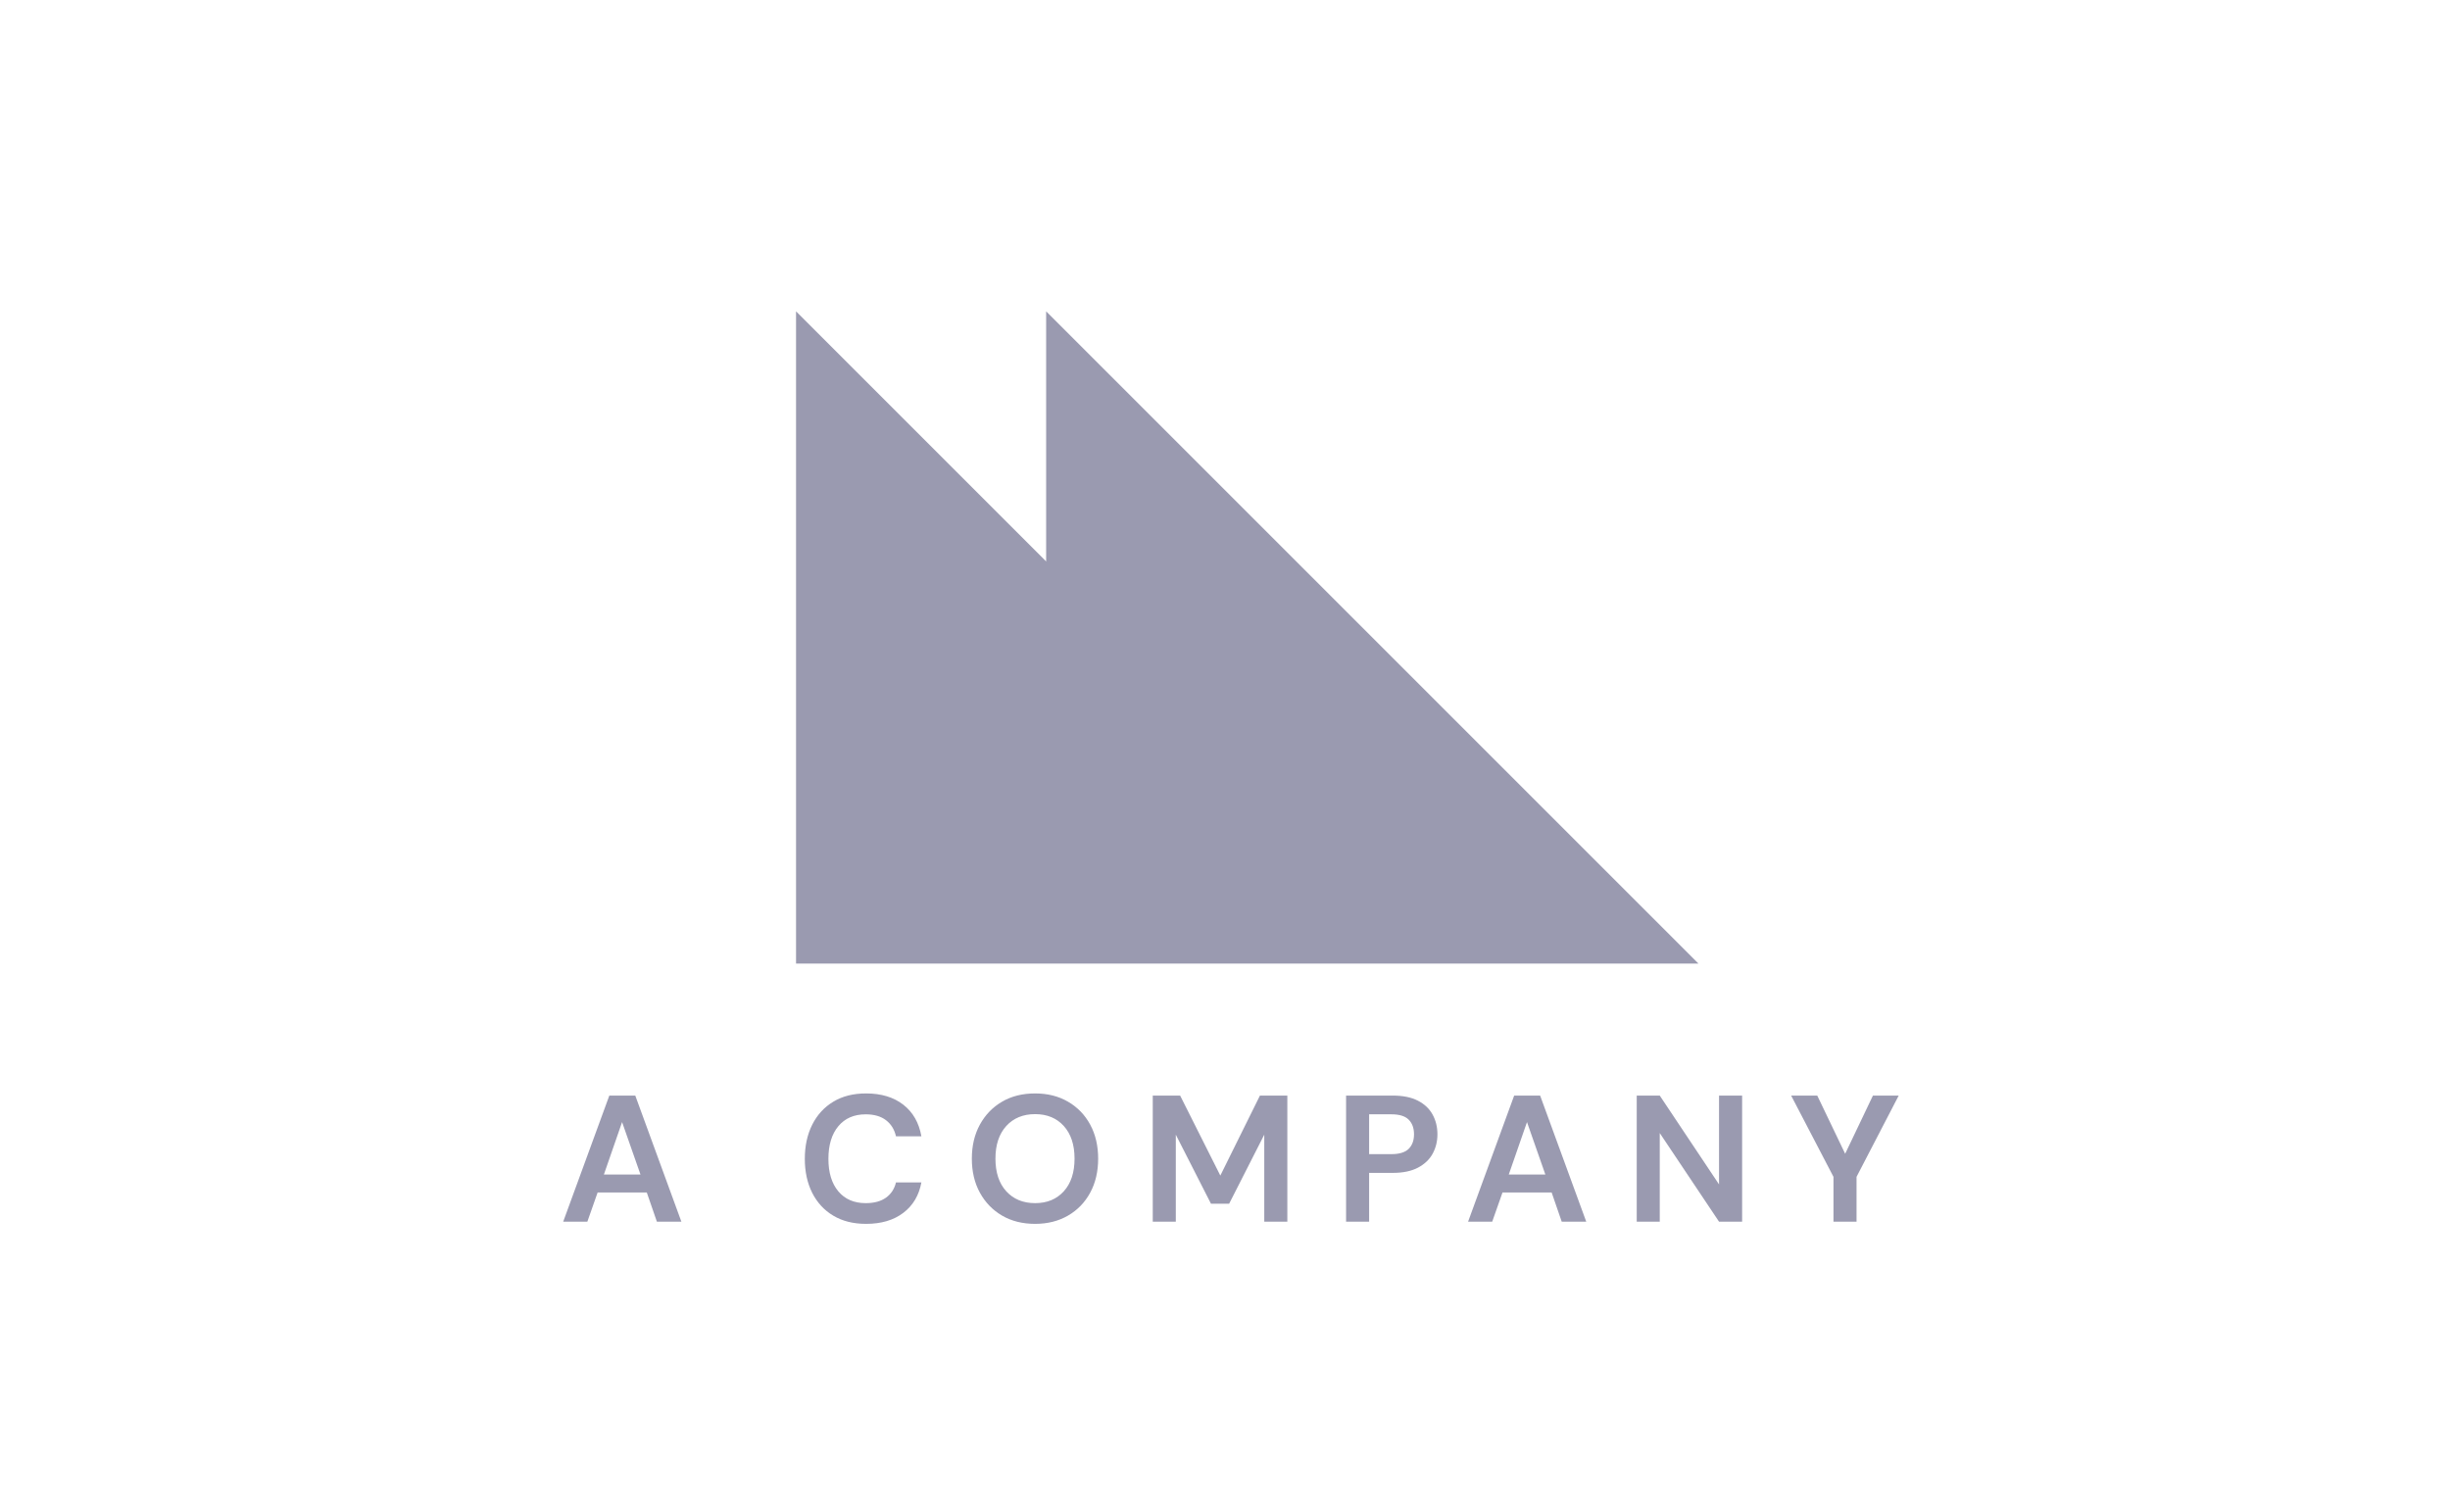 <svg width="115" height="71" viewBox="0 0 115 71" fill="none" xmlns="http://www.w3.org/2000/svg">
<path fill-rule="evenodd" clip-rule="evenodd" d="M49.105 14.616V26.356L37.365 14.616V45.234H49.105H67.984H79.724L49.105 14.616ZM40.635 52.31C41.03 52.31 41.347 52.402 41.587 52.585C41.827 52.768 41.983 53.021 42.056 53.342H43.249C43.136 52.705 42.853 52.21 42.399 51.857C41.945 51.505 41.363 51.329 40.652 51.329C40.055 51.329 39.541 51.458 39.113 51.718C38.684 51.977 38.355 52.338 38.123 52.8C37.892 53.263 37.777 53.795 37.777 54.399C37.777 55.002 37.892 55.533 38.123 55.994C38.355 56.453 38.684 56.811 39.113 57.067C39.541 57.324 40.055 57.452 40.652 57.452C41.363 57.452 41.945 57.281 42.399 56.936C42.853 56.592 43.136 56.116 43.249 55.507H42.056C41.983 55.812 41.827 56.05 41.587 56.222C41.347 56.394 41.03 56.479 40.635 56.479C40.089 56.479 39.66 56.295 39.35 55.925C39.04 55.556 38.885 55.048 38.885 54.399C38.885 53.751 39.04 53.24 39.35 52.868C39.66 52.496 40.089 52.31 40.635 52.31ZM49.935 55.921C49.599 56.293 49.15 56.479 48.586 56.479C48.022 56.479 47.571 56.293 47.232 55.921C46.894 55.55 46.725 55.039 46.725 54.39C46.725 53.742 46.894 53.232 47.232 52.859C47.571 52.487 48.022 52.301 48.586 52.301C49.15 52.301 49.599 52.487 49.935 52.859C50.27 53.232 50.438 53.742 50.438 54.39C50.438 55.039 50.27 55.55 49.935 55.921ZM50.133 51.718C49.688 51.458 49.172 51.329 48.586 51.329C47.994 51.329 47.476 51.458 47.034 51.718C46.591 51.977 46.244 52.337 45.993 52.796C45.742 53.256 45.617 53.788 45.617 54.39C45.617 54.994 45.742 55.525 45.993 55.985C46.244 56.444 46.591 56.804 47.034 57.063C47.476 57.322 47.994 57.452 48.586 57.452C49.172 57.452 49.688 57.322 50.133 57.063C50.579 56.804 50.926 56.444 51.174 55.985C51.422 55.525 51.546 54.994 51.546 54.39C51.546 53.788 51.422 53.256 51.174 52.796C50.926 52.337 50.579 51.977 50.133 51.718ZM55.394 51.43L57.281 55.185L59.14 51.43H60.426V57.35H59.343V53.265L57.695 56.505H56.841L55.191 53.265V57.35H54.109V51.43H55.394ZM66.122 53.93C65.956 54.095 65.684 54.179 65.306 54.179H64.265V52.309H65.306C65.684 52.309 65.956 52.393 66.122 52.56C66.288 52.726 66.372 52.955 66.372 53.248C66.372 53.536 66.288 53.764 66.122 53.93ZM66.549 51.667C66.239 51.509 65.847 51.43 65.374 51.43H63.183V57.351H64.265V55.059H65.374C65.859 55.059 66.255 54.975 66.566 54.809C66.876 54.643 67.105 54.422 67.251 54.15C67.398 53.876 67.471 53.576 67.471 53.248C67.471 52.905 67.395 52.594 67.243 52.319C67.091 52.042 66.859 51.825 66.549 51.667ZM71.675 52.674L70.82 55.135H72.537L71.675 52.674ZM68.909 57.351L71.073 51.43H72.292L74.457 57.351H73.306L72.833 55.98H70.525L70.042 57.351H68.909ZM80.69 55.6L77.907 51.43H76.826V57.35H77.907V53.189L80.69 57.35H81.773V51.43H80.69V55.6ZM86.61 54.162L87.913 51.43H89.123L87.144 55.244V57.35H86.061V55.244L84.074 51.43H85.3L86.61 54.162ZM26.435 57.351L28.601 51.43H29.819L31.984 57.351H30.834L30.36 55.98H28.051L27.569 57.351H26.435ZM30.063 55.135L29.2 52.674L28.346 55.135H30.063Z" fill="#9A9AB0"/>
</svg>
